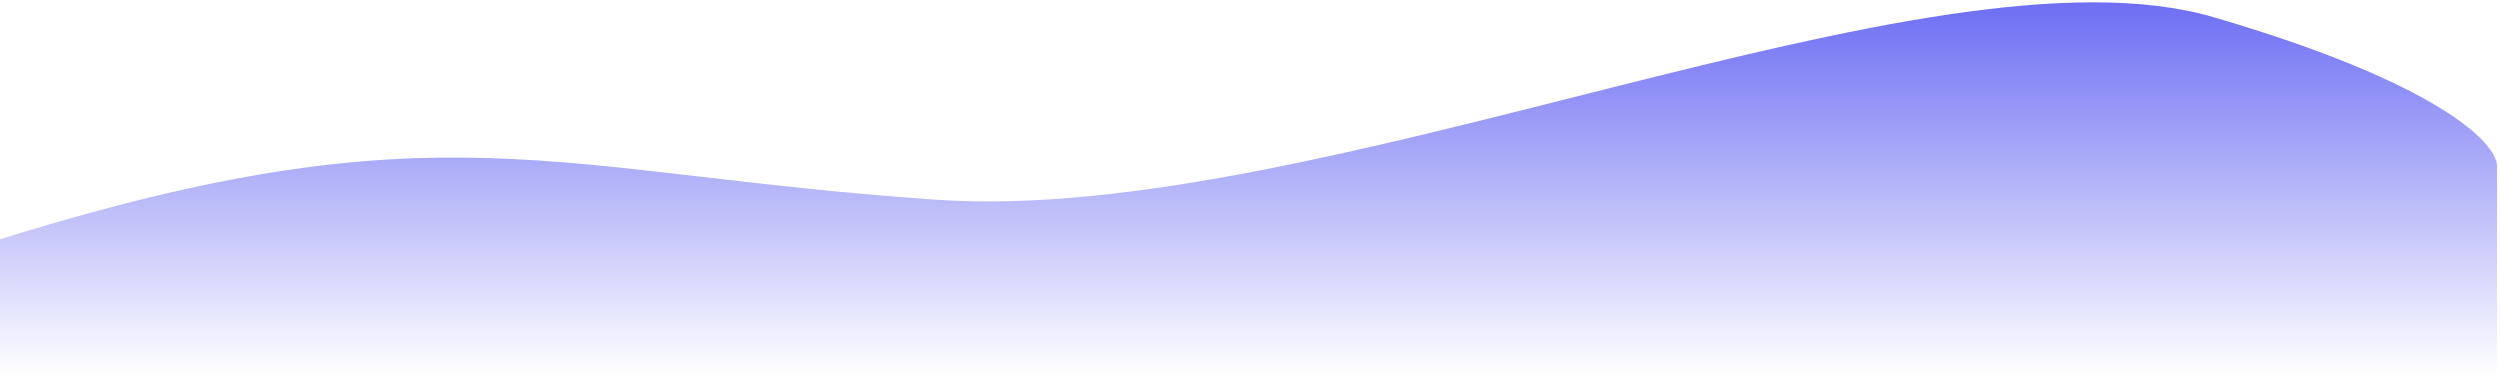 <svg width="841" height="127" viewBox="0 0 841 127" fill="none" xmlns="http://www.w3.org/2000/svg">
<path d="M315.108 67.197C185.749 58.333 148.435 34.273 0.004 80.493V126.715H840.004V55.8C840.004 48.413 820.932 28.067 744.644 5.78C649.283 -22.079 444.466 76.061 315.108 67.197Z" fill="url(#paint0_linear_1337_14750)"/>
<defs>
<linearGradient id="paint0_linear_1337_14750" x1="420.004" y1="0.784" x2="420.004" y2="126.715" gradientUnits="userSpaceOnUse">
<stop stop-color="#6D6EF3"/>
<stop offset="1" stop-color="#6D6EF3" stop-opacity="0"/>
</linearGradient>
</defs>
</svg>
